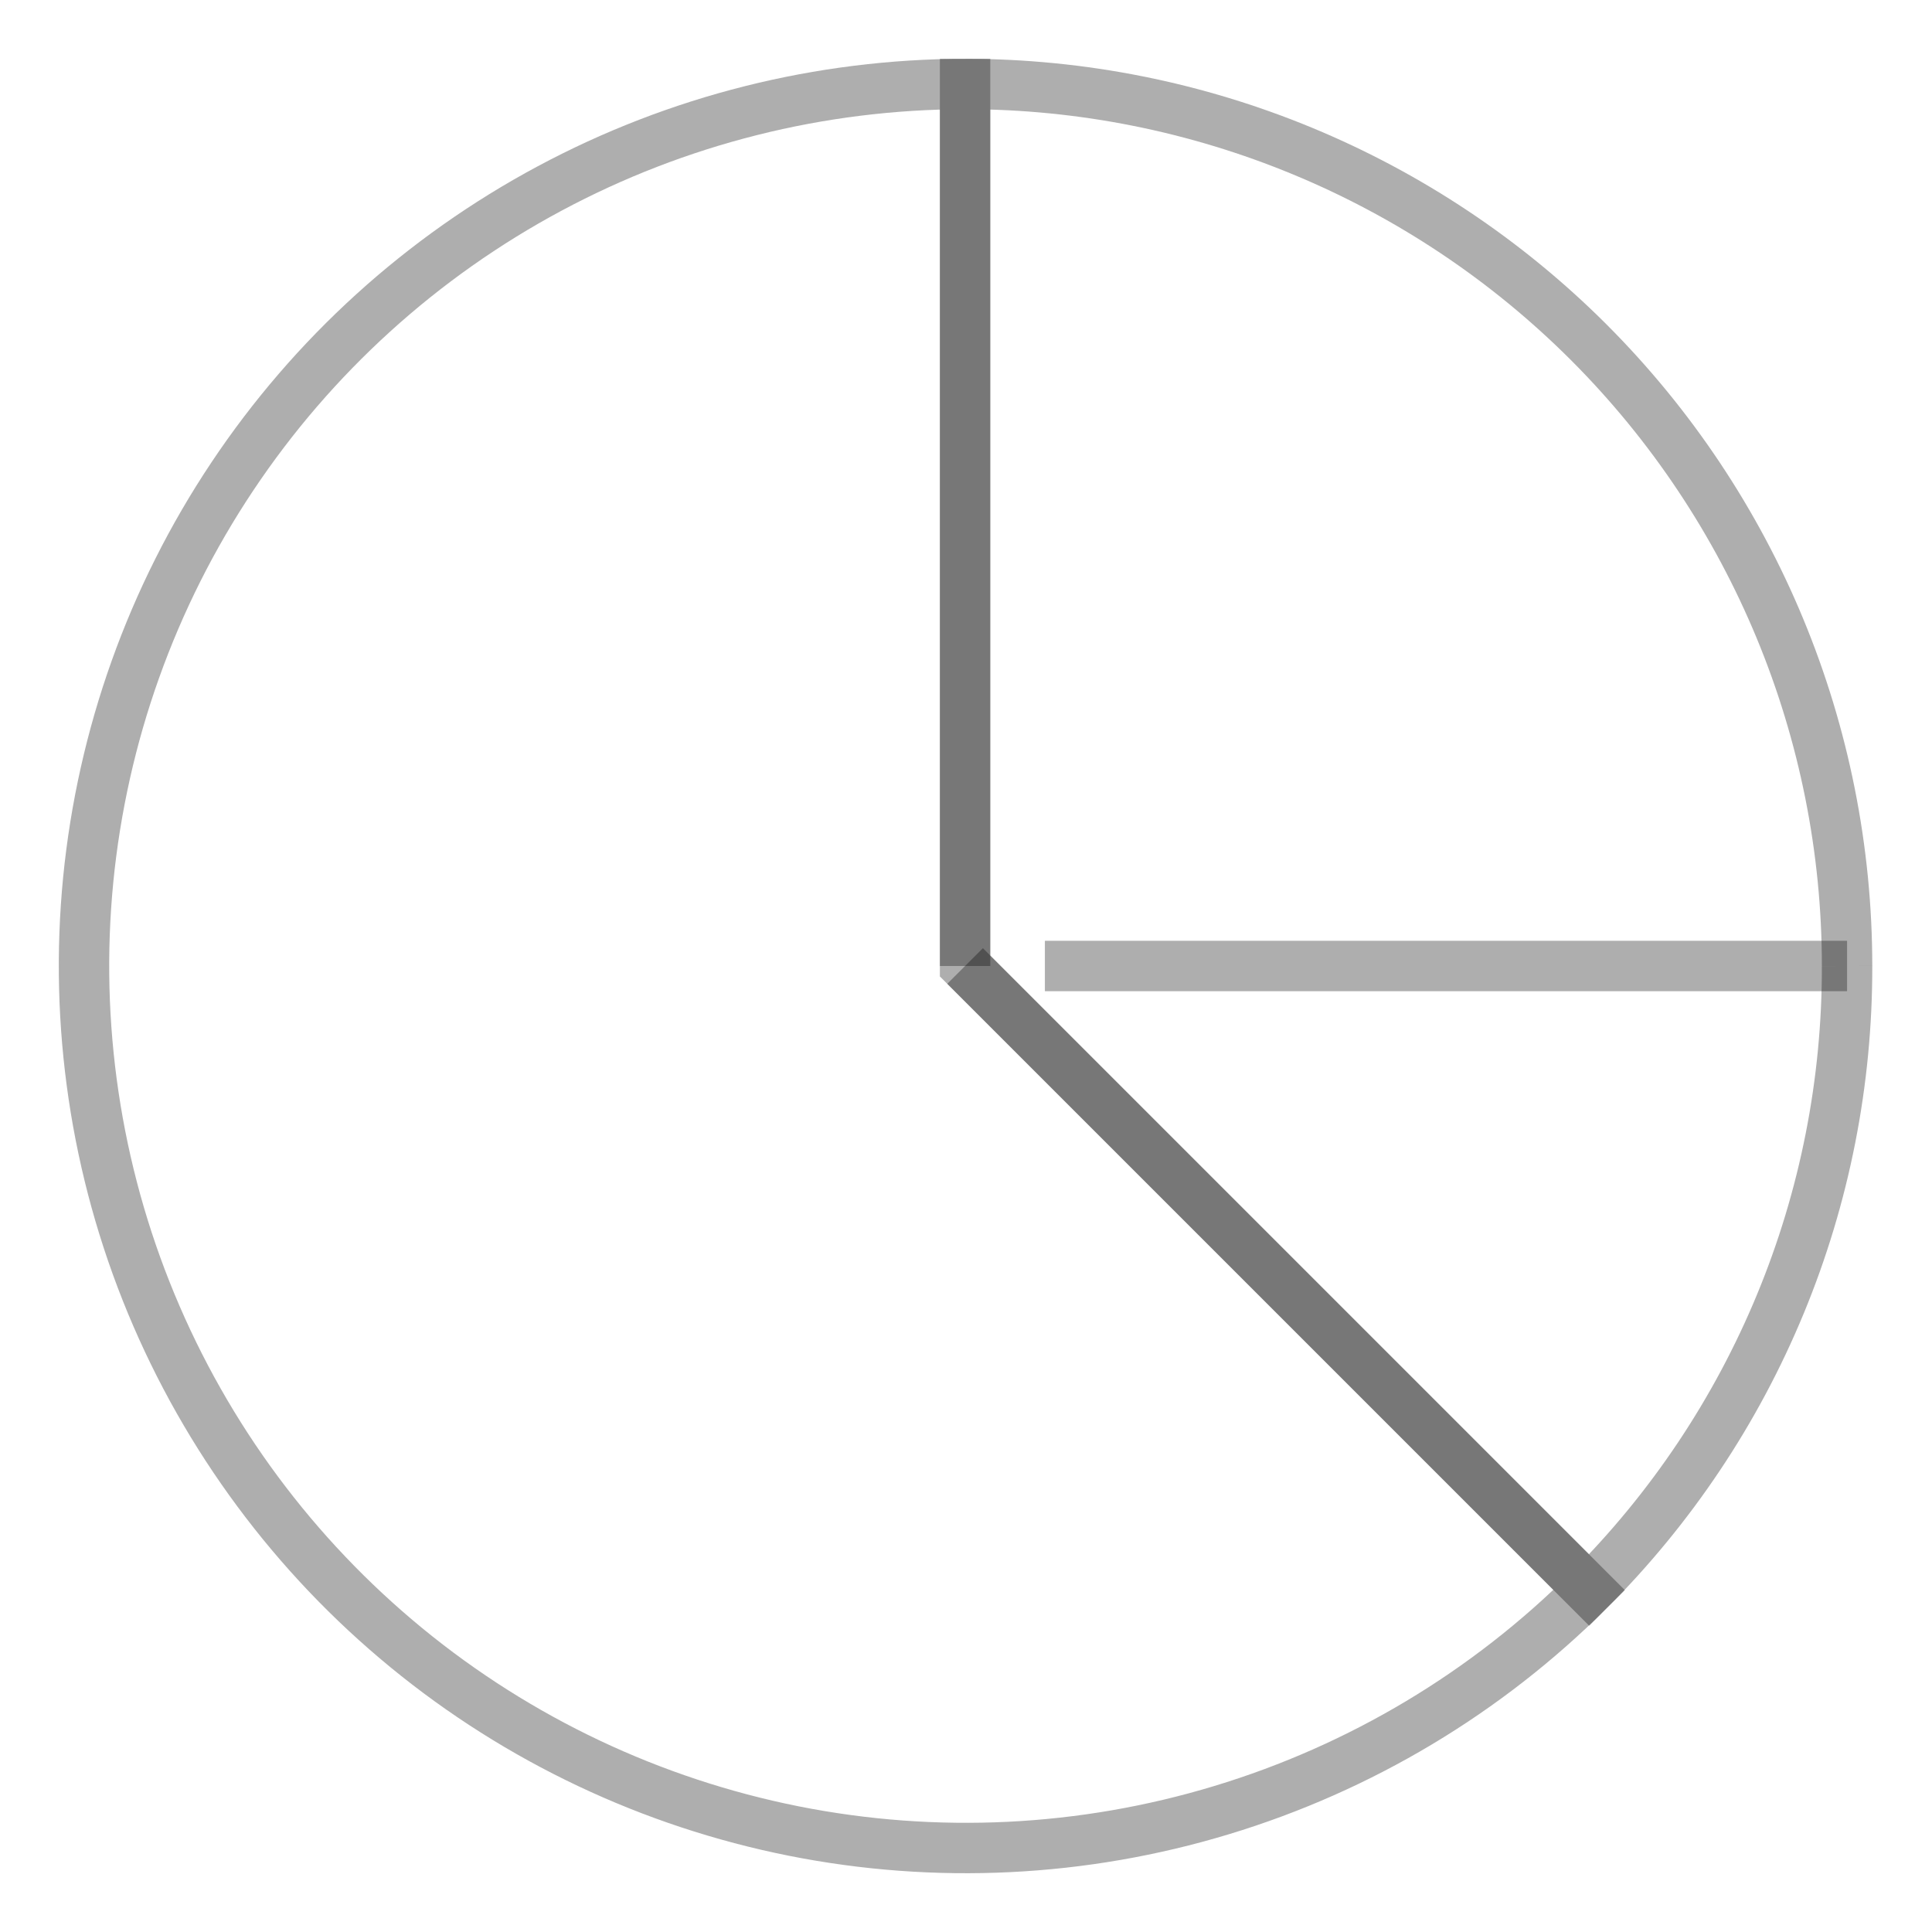 <svg width="23" height="23" viewBox="0 0 23 23" fill="none" xmlns="http://www.w3.org/2000/svg">
<path d="M18.919 18.93C17.698 20.15 16.195 21.049 14.543 21.549C12.891 22.05 11.141 22.135 9.449 21.798C7.756 21.46 6.172 20.711 4.838 19.616C3.504 18.521 2.461 17.114 1.8 15.52C1.139 13.925 0.882 12.192 1.05 10.475C1.219 8.757 1.808 7.107 2.766 5.672C3.724 4.236 5.021 3.059 6.543 2.244C8.064 1.429 9.763 1.002 11.489 1V11.5L18.919 18.93Z" stroke="black" stroke-opacity="0.32" stroke-width="0.6" stroke-miterlimit="10"/>
<path d="M21.989 11.5C21.992 12.88 21.723 14.246 21.196 15.521C20.669 16.797 19.895 17.955 18.919 18.93L11.489 11.5" stroke="black" stroke-opacity="0.32" stroke-width="0.6" stroke-miterlimit="10"/>
<path d="M11.489 11.5V1C14.274 1 16.945 2.106 18.914 4.075C20.883 6.045 21.989 8.715 21.989 11.5" stroke="black" stroke-opacity="0.32" stroke-width="0.6" stroke-miterlimit="10"/>
<path d="M12.439 11.5H21.989" stroke="black" stroke-opacity="0.32" stroke-width="0.6" stroke-miterlimit="10"/>
</svg>
